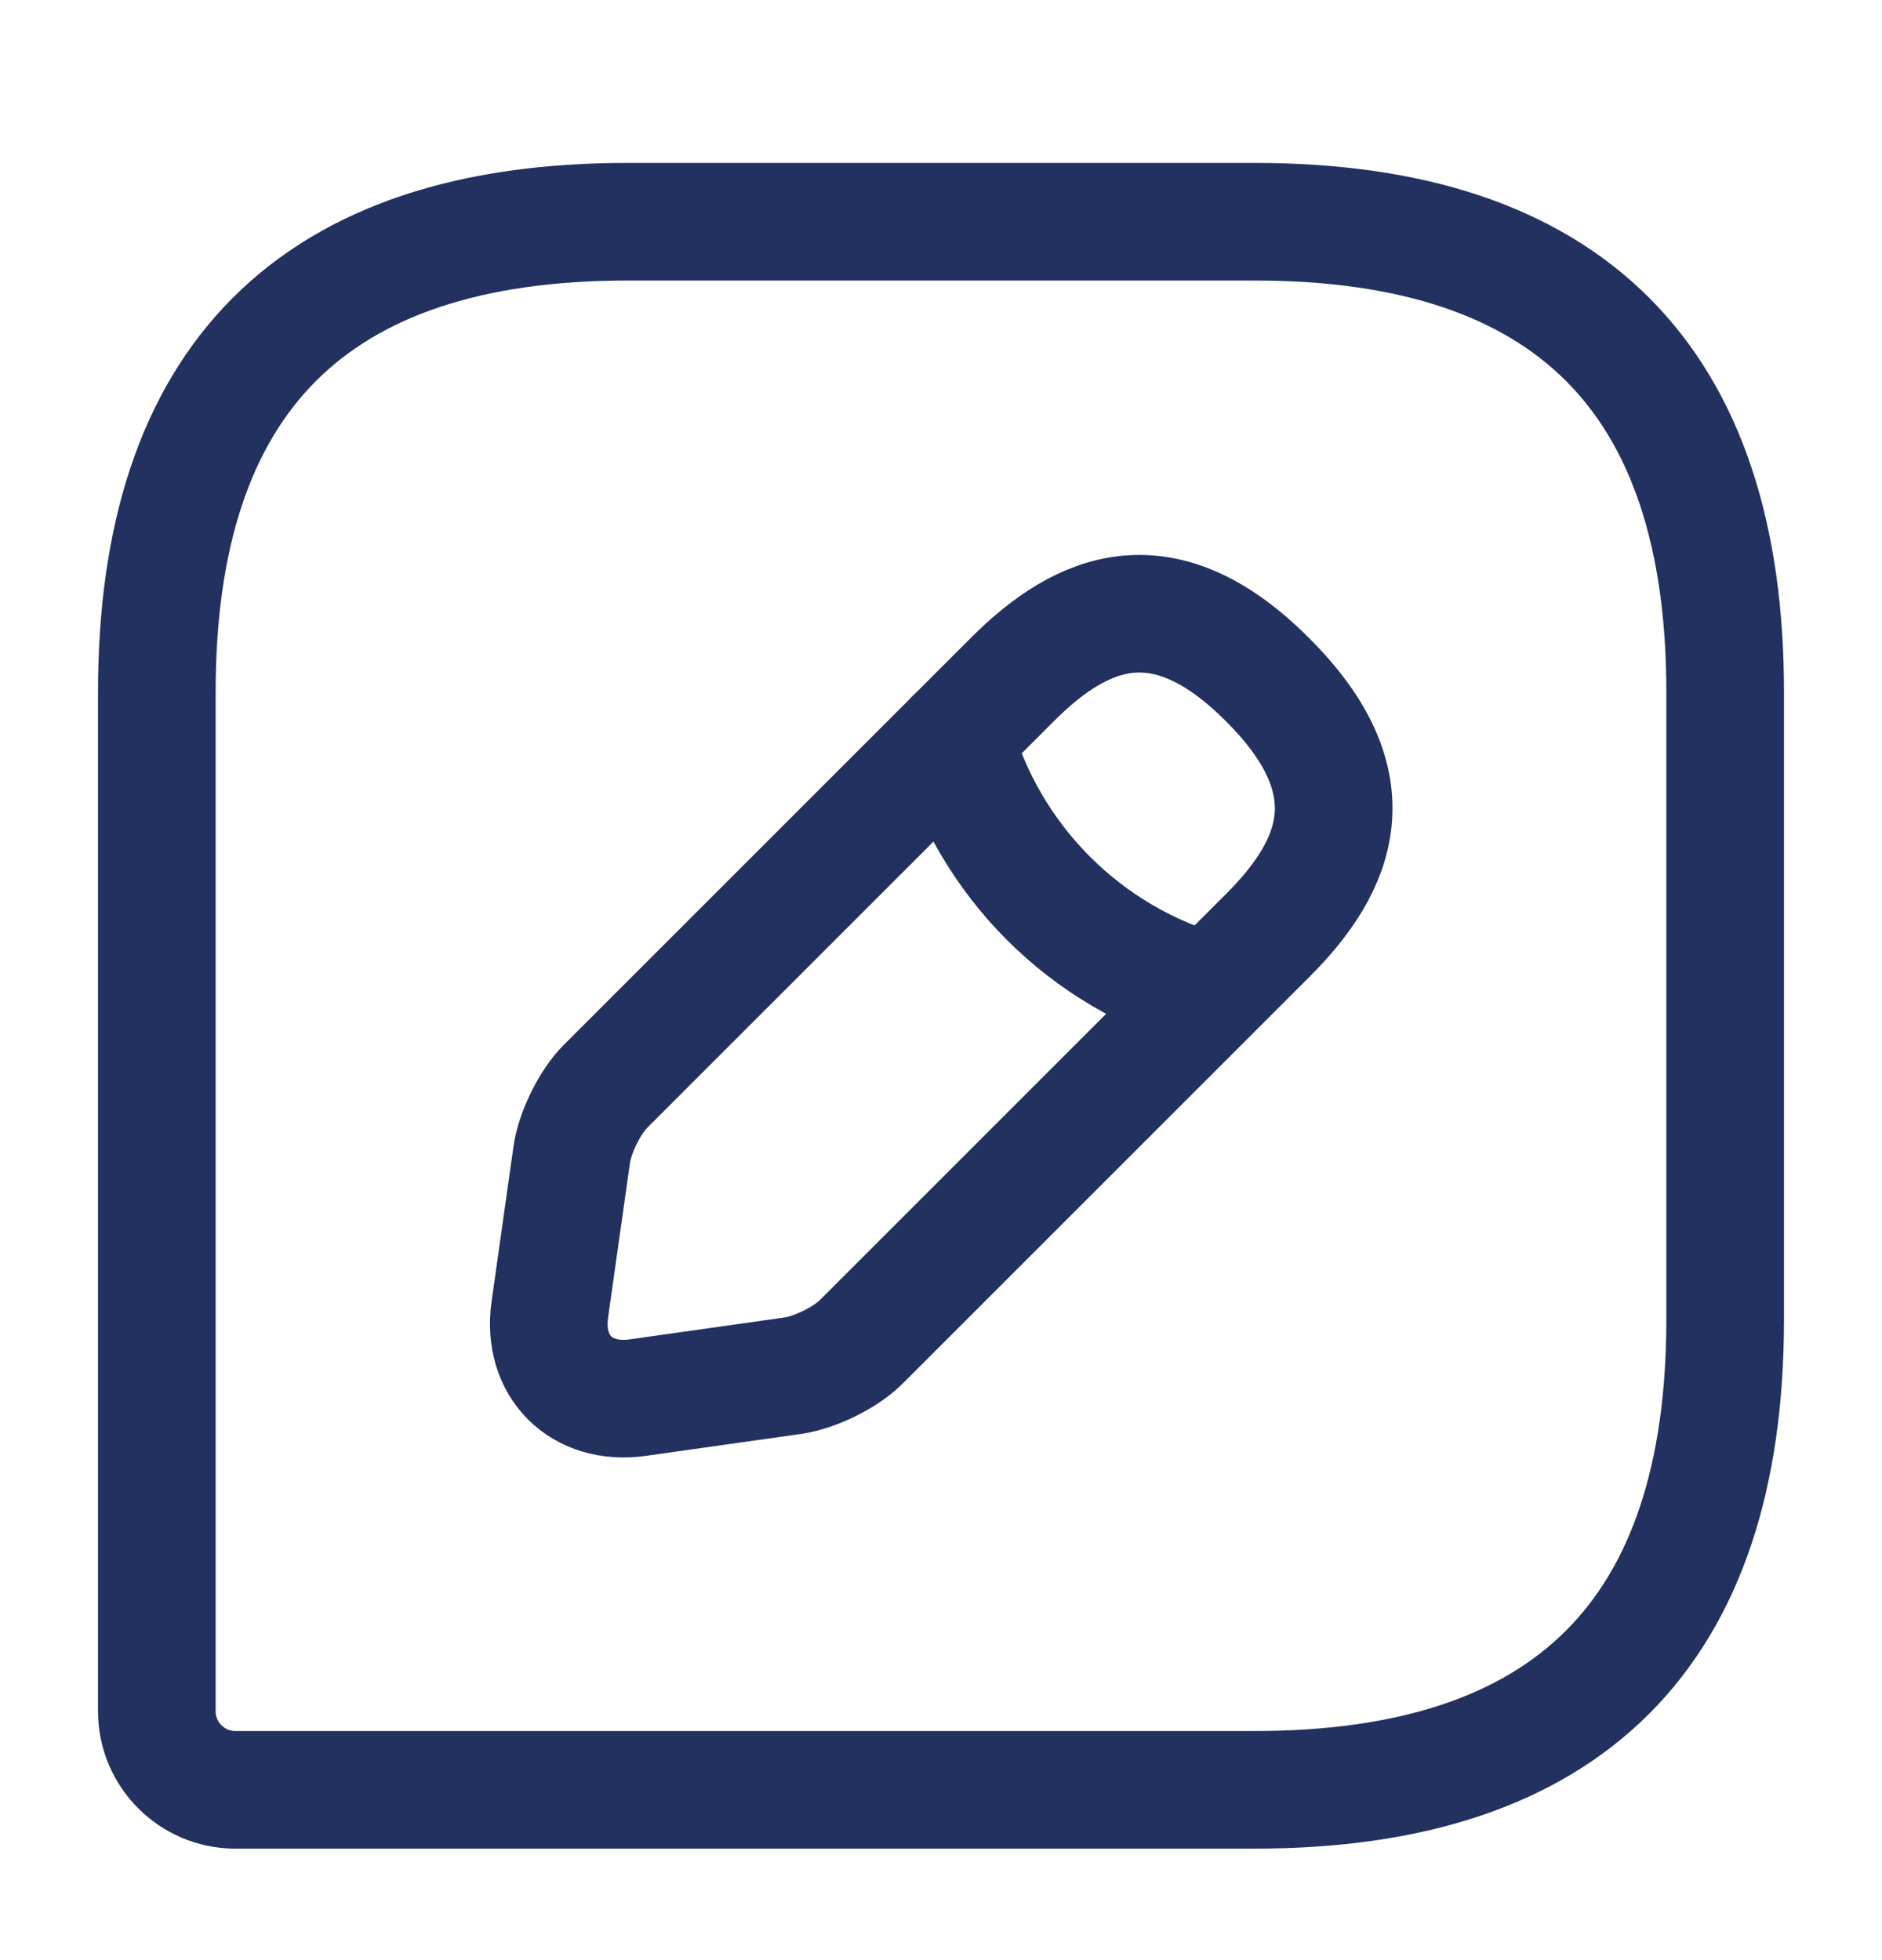 <svg width="24" height="25" viewBox="0 0 24 25" fill="none" xmlns="http://www.w3.org/2000/svg">
<path d="M16 2.828H8C4 2.828 2 4.828 2 8.828V21.828C2 22.378 2.45 22.828 3 22.828H16C20 22.828 22 20.828 22 16.828V8.828C22 4.828 20 2.828 16 2.828Z" stroke="#22315F" stroke-width="1.5" stroke-linecap="round" stroke-linejoin="round"/>
<path d="M12.911 8.666L7.721 13.856C7.521 14.056 7.331 14.446 7.291 14.726L7.011 16.706C6.911 17.426 7.411 17.926 8.131 17.826L10.111 17.546C10.391 17.506 10.781 17.316 10.981 17.116L16.171 11.926C17.061 11.036 17.491 9.996 16.171 8.676C14.851 7.346 13.811 7.766 12.911 8.666Z" stroke="#22315F" stroke-width="1.5" stroke-miterlimit="10" stroke-linecap="round" stroke-linejoin="round"/>
<path d="M12.17 9.406C12.61 10.976 13.84 12.216 15.42 12.656" stroke="#22315F" stroke-width="1.5" stroke-miterlimit="10" stroke-linecap="round" stroke-linejoin="round"/>
</svg>
